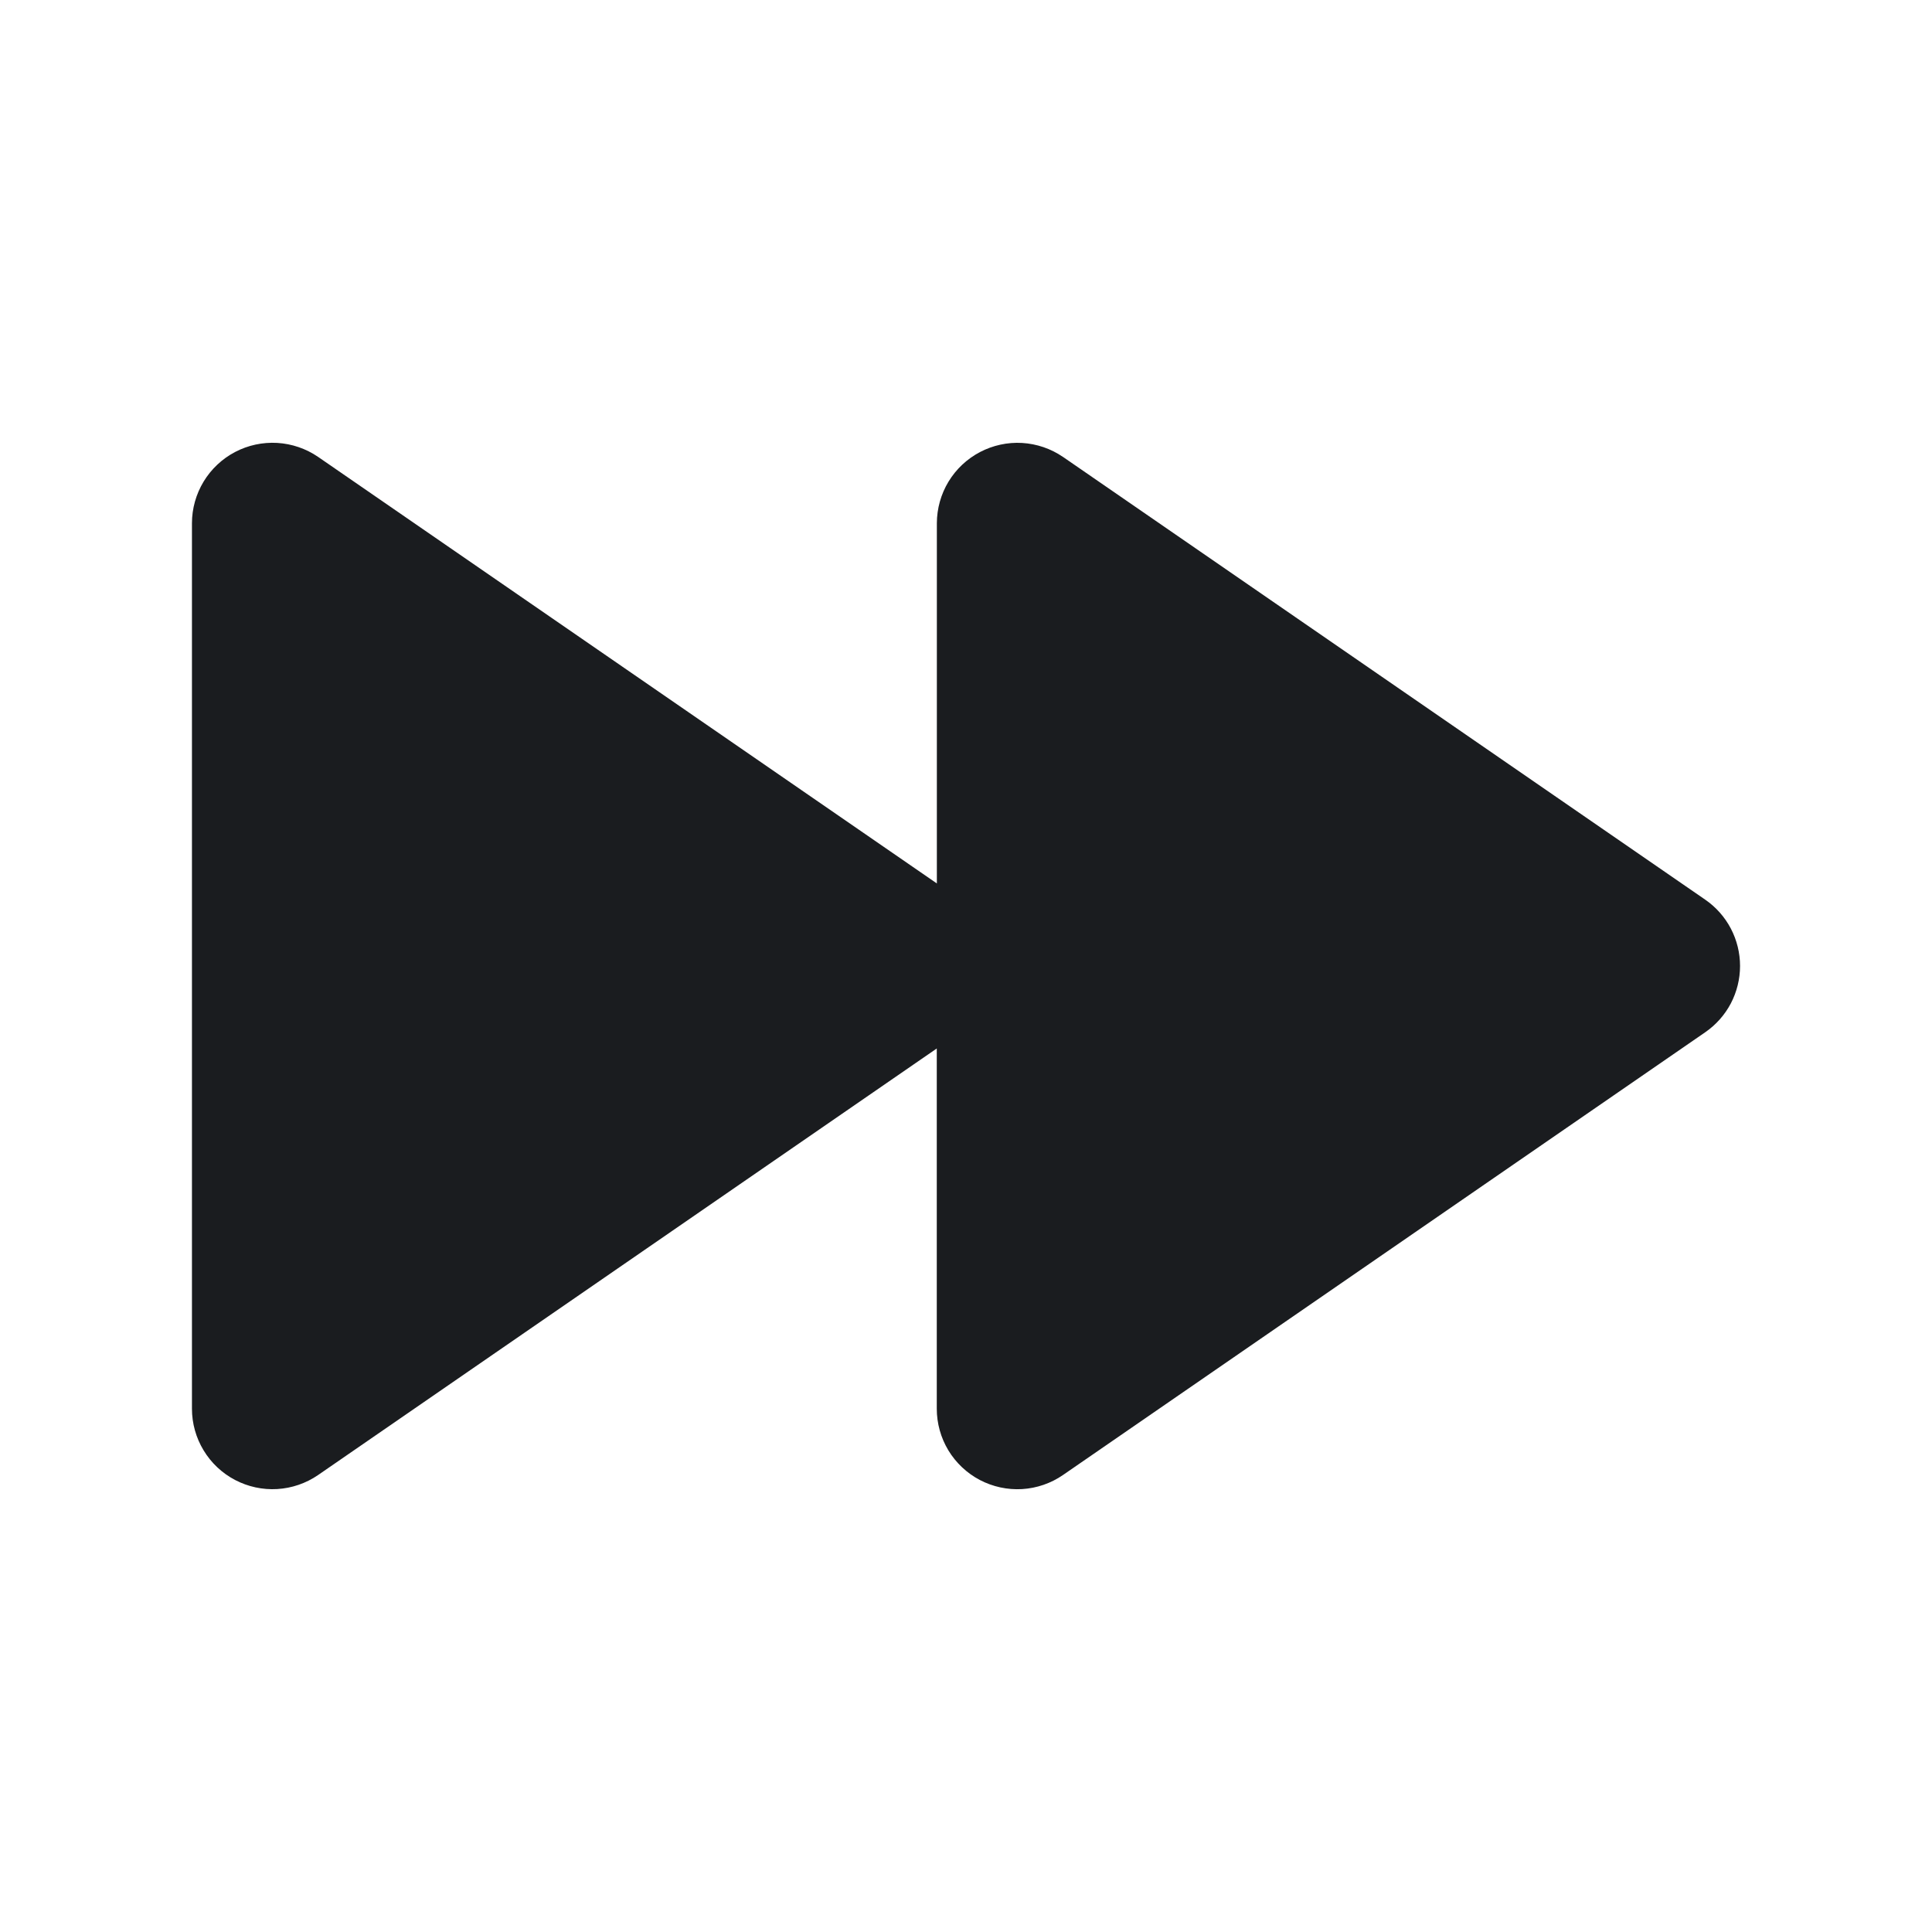 <svg width="48" height="48" viewBox="0 0 48 48" fill="none" xmlns="http://www.w3.org/2000/svg">
<g clip-path="url(#clip0_2202_319)">
<path fill-rule="evenodd" clip-rule="evenodd" d="M26.409 11.352C26.108 11.146 25.758 11.027 25.394 11.005C25.031 10.984 24.669 11.063 24.346 11.232C24.024 11.402 23.754 11.655 23.565 11.967C23.377 12.278 23.277 12.635 23.276 12.999V21.949L7.904 11.352C7.603 11.146 7.252 11.026 6.889 11.004C6.525 10.983 6.162 11.061 5.84 11.23C5.517 11.4 5.247 11.654 5.058 11.966C4.87 12.278 4.769 12.635 4.769 12.999V34.999C4.769 35.364 4.869 35.721 5.058 36.033C5.246 36.345 5.516 36.599 5.839 36.769C6.162 36.938 6.525 37.017 6.889 36.995C7.252 36.973 7.603 36.853 7.904 36.646L23.274 26.049V34.999C23.274 35.364 23.374 35.722 23.562 36.034C23.751 36.346 24.022 36.6 24.344 36.77C24.667 36.939 25.03 37.017 25.394 36.996C25.758 36.974 26.11 36.853 26.41 36.646L42.366 25.646C42.633 25.462 42.851 25.216 43.002 24.93C43.152 24.642 43.231 24.323 43.231 23.999C43.231 23.675 43.152 23.356 43.002 23.069C42.851 22.782 42.633 22.536 42.366 22.352L26.41 11.352H26.409Z" fill="#1A1C1F"/>
</g>
<defs>
<clipPath id="clip0_2202_319">
<rect width="48" height="48" fill="white"/>
</clipPath>
</defs>
</svg>
